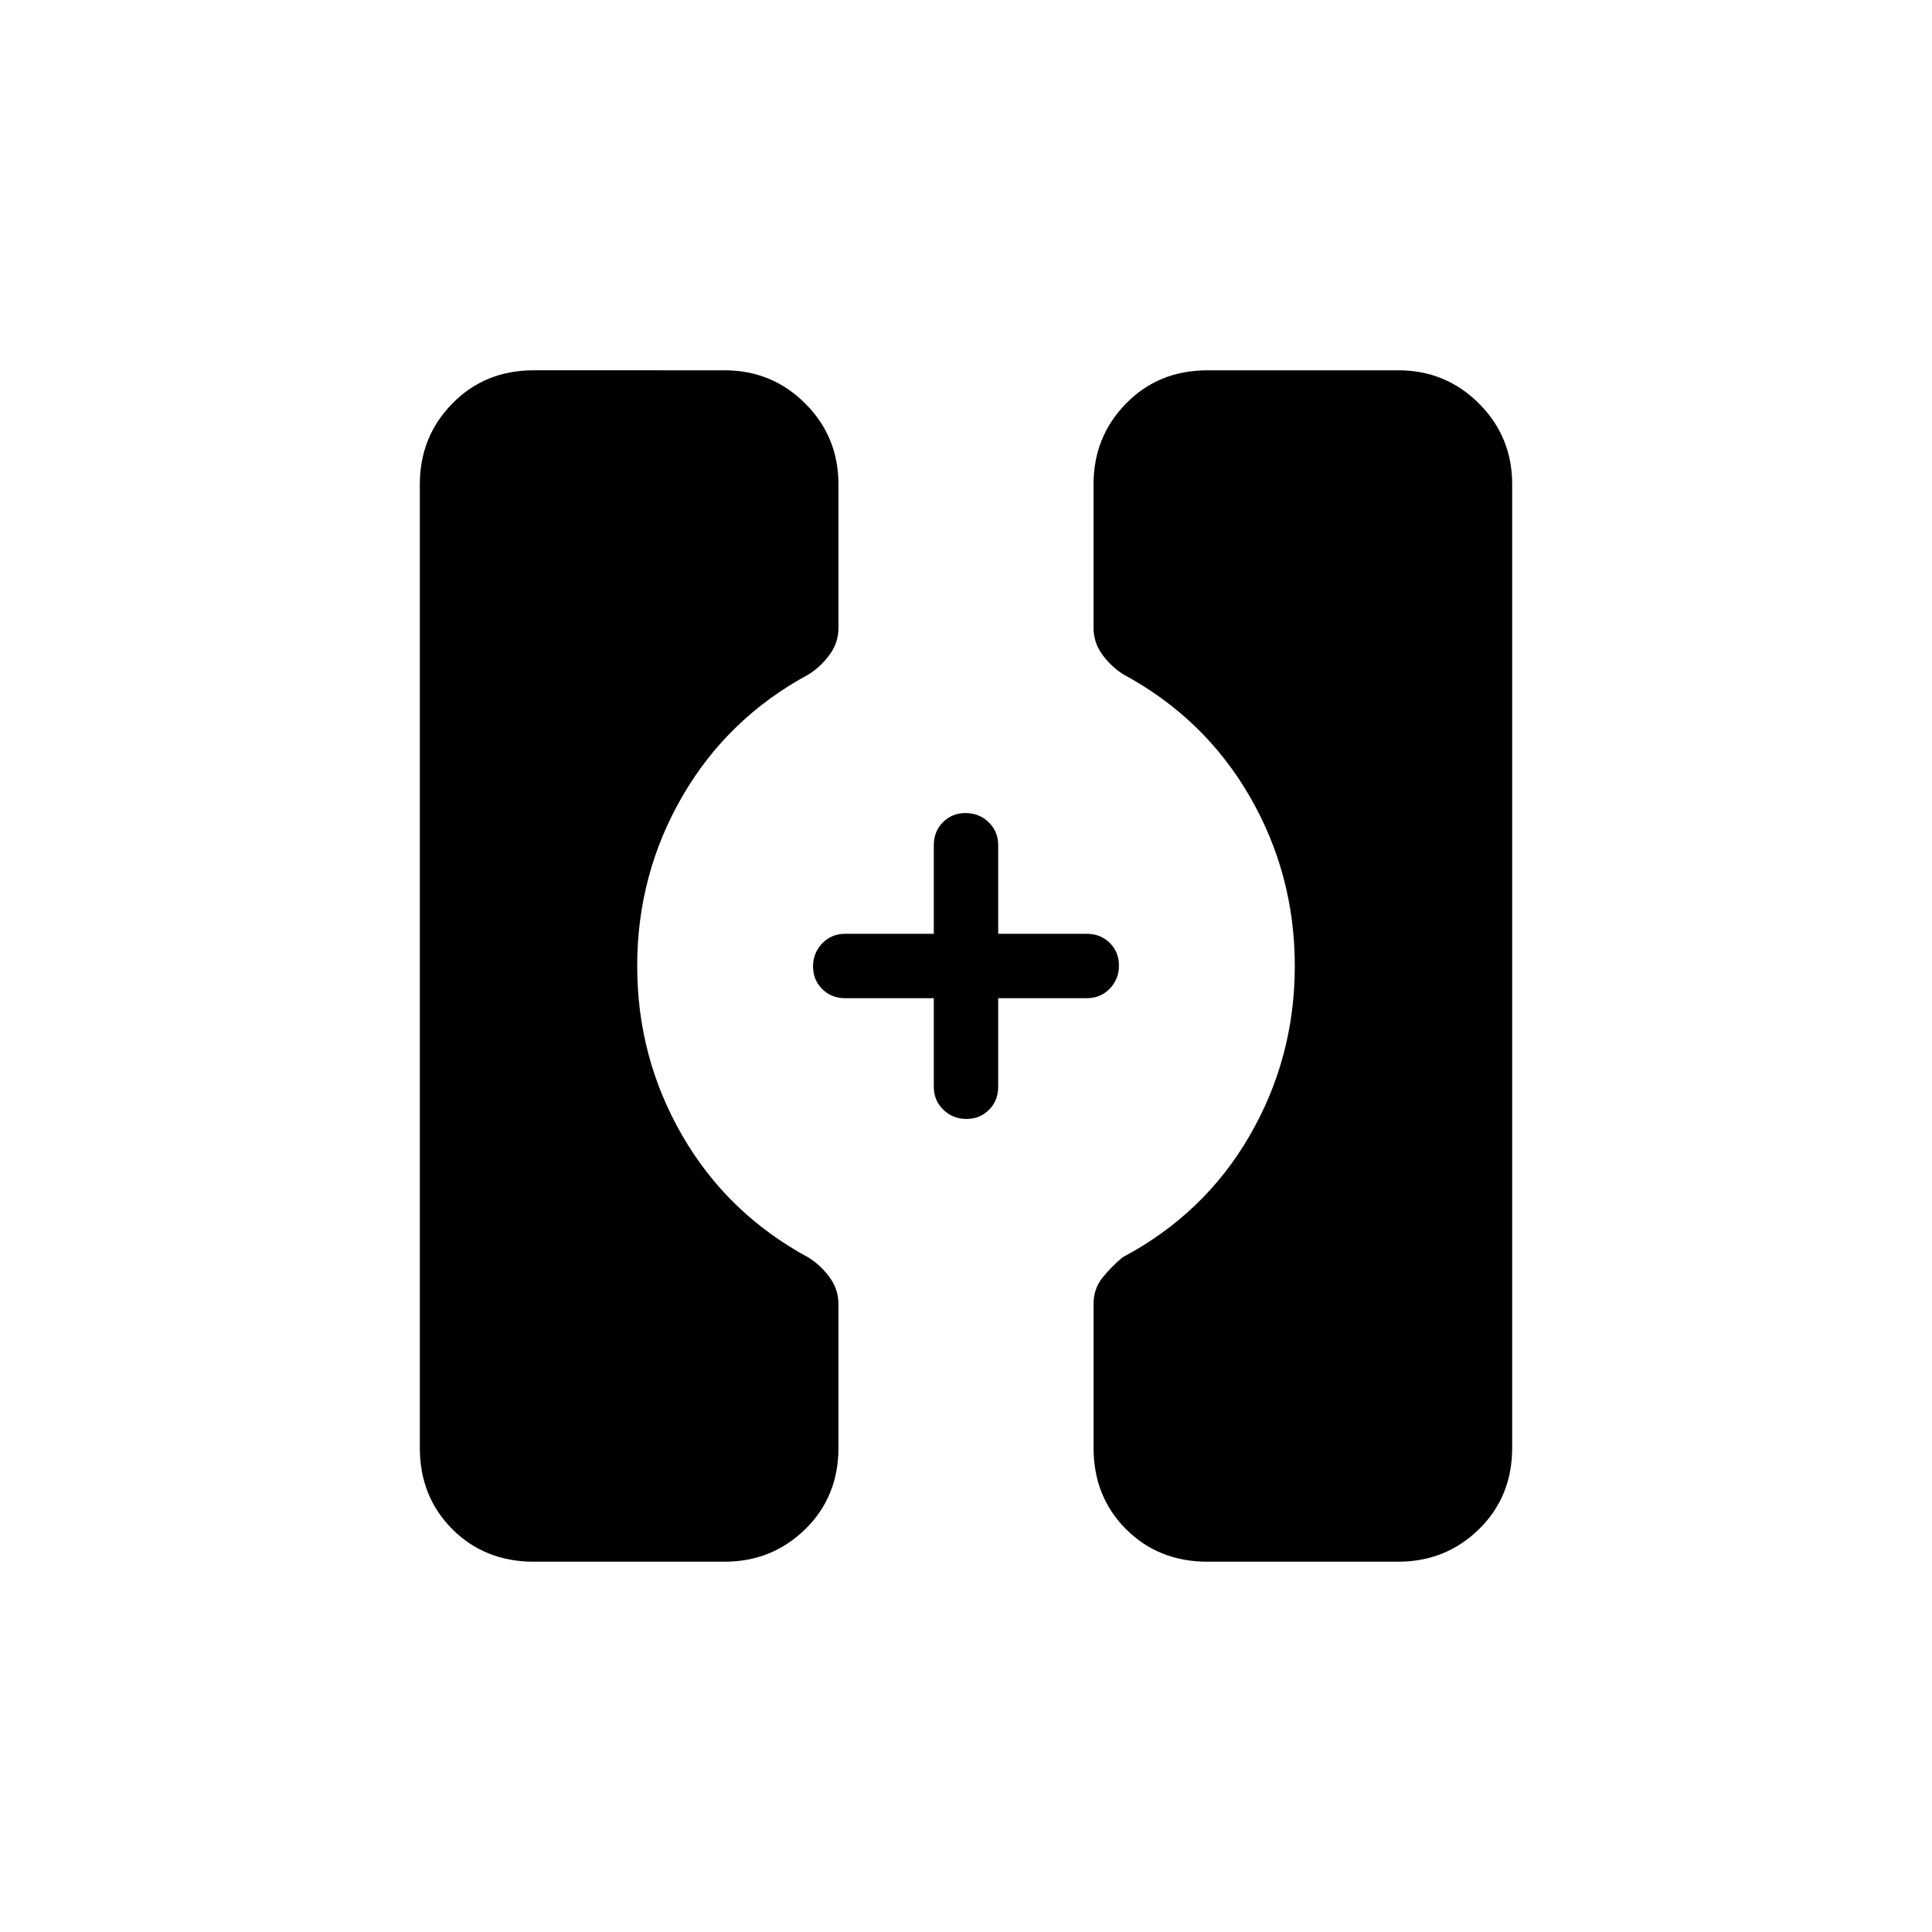 <svg xmlns="http://www.w3.org/2000/svg" height="20" viewBox="0 -960 960 960" width="20"><path d="M600-184q-24.32 0-40.47-16.15t-16.15-40.47v-71.46q0-7.46 4.35-12.92t10.04-10.23q40.61-21.54 63.11-60.35 22.5-38.8 22.5-84.42 0-45.62-22.5-84.42-22.5-38.81-62.74-60.51-6.06-3.84-10.41-9.82-4.35-5.99-4.35-13.17v-71.46q0-23.62 16.15-40.12Q575.68-776 600-776h94.77q23.61 0 40.12 16.5 16.5 16.5 16.5 40.12v478.76q0 24.32-16.5 40.47Q718.38-184 694.77-184H600Zm-334.77 0q-24.31 0-40.46-16.15-16.16-16.15-16.16-40.47v-478.76q0-23.62 16.16-40.12 16.15-16.5 40.46-16.5H360q23.62 0 40.12 16.5 16.5 16.5 16.5 40.12v71.46q0 7.18-4.35 13.17-4.35 5.98-10.41 9.82-40.24 21.7-62.74 60.51-22.5 38.8-22.5 84.42 0 45.62 22.5 84.42 22.5 38.81 62.74 60.51 6.06 3.84 10.41 9.82 4.35 5.99 4.35 13.17v71.46q0 24.32-16.5 40.47T360-184h-94.77Zm214.98-220q-6.75 0-11.48-4.58T464-420v-44h-44q-6.84 0-11.42-4.52T404-479.79q0-6.75 4.58-11.48T420-496h44v-44q0-6.84 4.52-11.42t11.27-4.58q6.75 0 11.48 4.58T496-540v44h44q6.84 0 11.42 4.52t4.58 11.27q0 6.75-4.58 11.48T540-464h-44v44q0 6.84-4.52 11.42T480.21-404Z"/></svg>